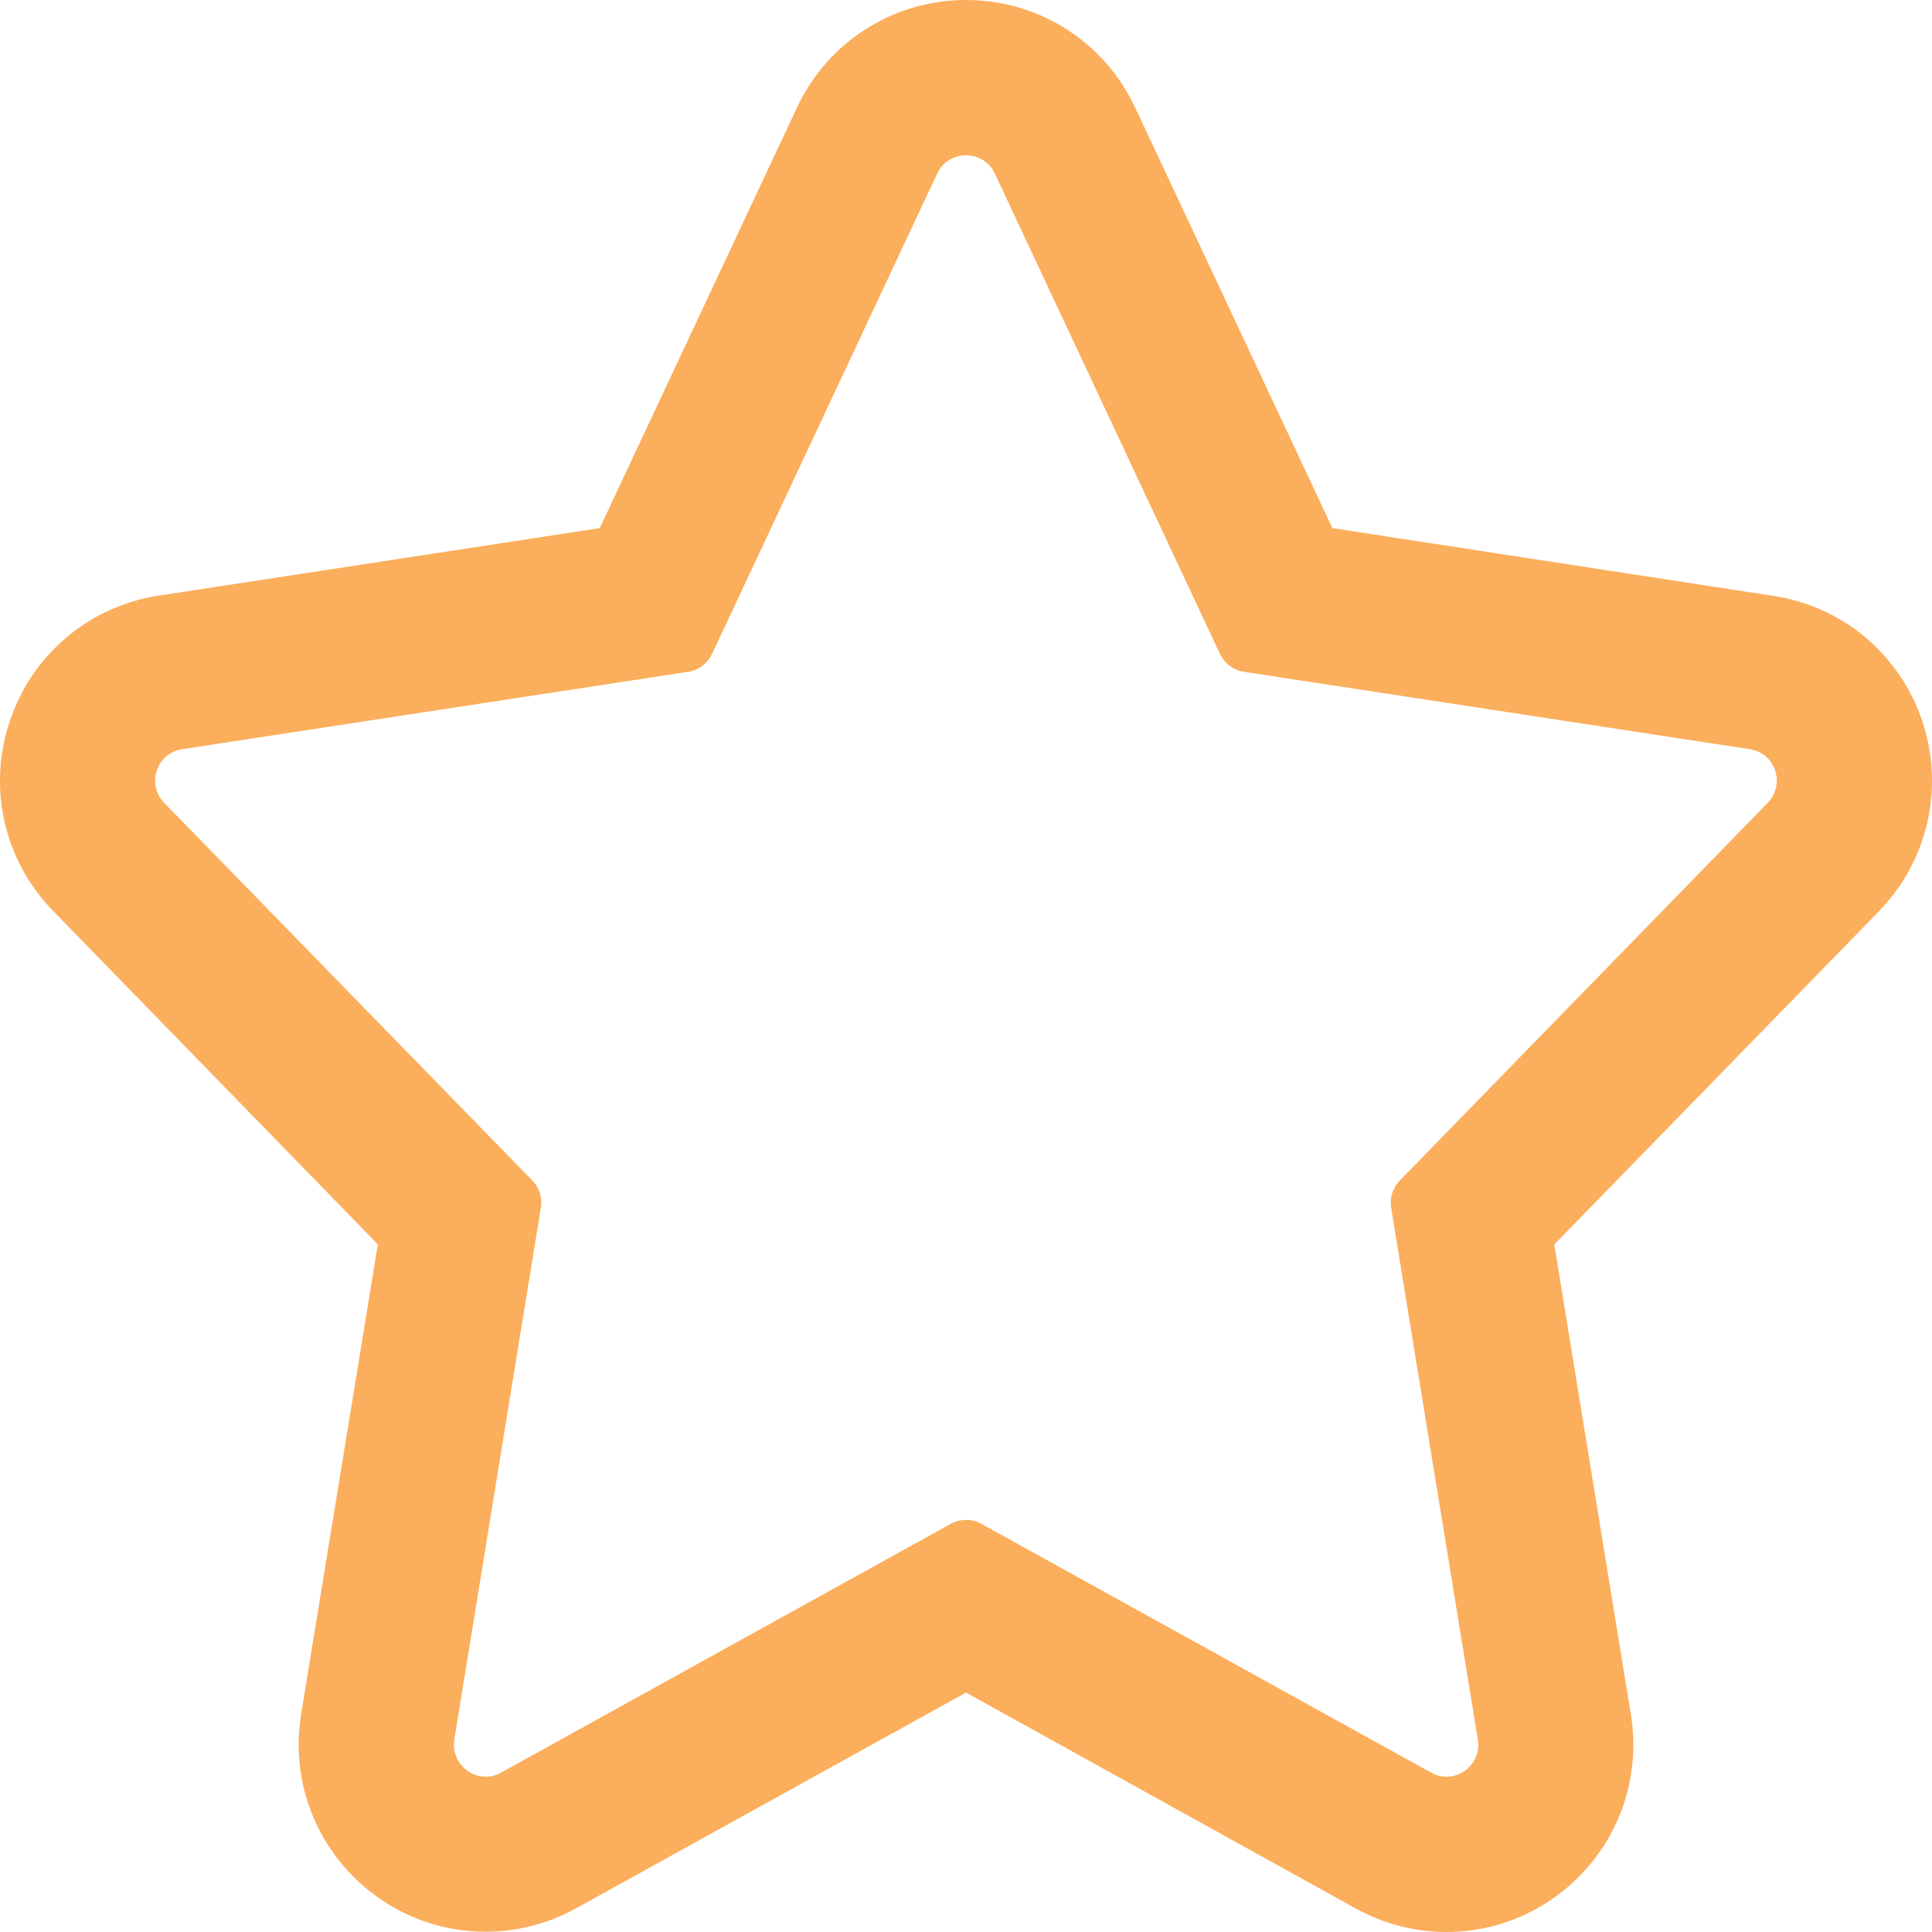 <?xml version="1.0" encoding="UTF-8"?>
<svg width="14px" height="14px" viewBox="0 0 14 14" version="1.1" xmlns="http://www.w3.org/2000/svg" xmlns:xlink="http://www.w3.org/1999/xlink">
    <!-- Generator: Sketch 54.1 (76490) - https://sketchapp.com -->
    <title>Shape</title>
    <desc>Created with Sketch.</desc>
    <g id="页面1" stroke="none" stroke-width="1" fill="none" fill-rule="evenodd">
        <g id="数据质量管理-质量检查规则" transform="translate(-1233, -84)" fill="#FBAE5B" fill-rule="nonzero">
            <path d="M1240,85.125 C1240.083,85.125 1240.167,85.169 1240.209,85.258 L1241.84,88.738 C1241.873,88.808 1241.939,88.857 1242.014,88.868 L1245.68,89.429 C1245.866,89.457 1245.94,89.683 1245.809,89.818 L1243.144,92.554 C1243.092,92.607 1243.069,92.681 1243.081,92.753 L1243.709,96.606 C1243.734,96.755 1243.615,96.875 1243.481,96.875 C1243.443,96.875 1243.406,96.865 1243.37,96.845 L1240.111,95.042 C1240.077,95.023 1240.038,95.014 1240,95.014 C1239.963,95.014 1239.924,95.023 1239.89,95.042 L1236.631,96.845 C1236.595,96.865 1236.556,96.875 1236.52,96.875 C1236.387,96.875 1236.269,96.756 1236.292,96.606 L1236.919,92.753 C1236.932,92.681 1236.909,92.607 1236.857,92.554 L1234.19,89.818 C1234.059,89.683 1234.135,89.457 1234.319,89.429 L1237.987,88.868 C1238.063,88.857 1238.127,88.807 1238.16,88.738 L1239.791,85.258 C1239.833,85.169 1239.918,85.125 1240,85.125 L1240,85.125 Z M1240,84 C1239.752,84 1239.51,84.067 1239.3,84.195 C1239.07,84.334 1238.889,84.536 1238.775,84.78 L1237.346,87.827 L1234.151,88.316 C1233.647,88.393 1233.233,88.741 1233.071,89.226 C1232.908,89.71 1233.03,90.237 1233.386,90.602 L1235.738,93.017 L1235.182,96.423 C1235.118,96.817 1235.229,97.216 1235.487,97.519 C1235.746,97.823 1236.122,97.998 1236.52,97.998 C1236.748,97.998 1236.974,97.939 1237.175,97.828 L1240,96.265 L1242.825,97.83 C1243.027,97.941 1243.253,98 1243.481,98 C1243.879,98 1244.255,97.825 1244.514,97.52 C1244.771,97.217 1244.882,96.819 1244.818,96.425 L1244.263,93.018 L1246.615,90.604 C1246.97,90.238 1247.091,89.712 1246.93,89.227 C1246.768,88.743 1246.354,88.394 1245.85,88.318 L1242.655,87.827 L1241.226,84.78 C1241.112,84.536 1240.931,84.334 1240.701,84.195 C1240.49,84.067 1240.248,84 1240,84 L1240,84 Z" id="Shape"></path>
        </g>
    </g>
</svg>
